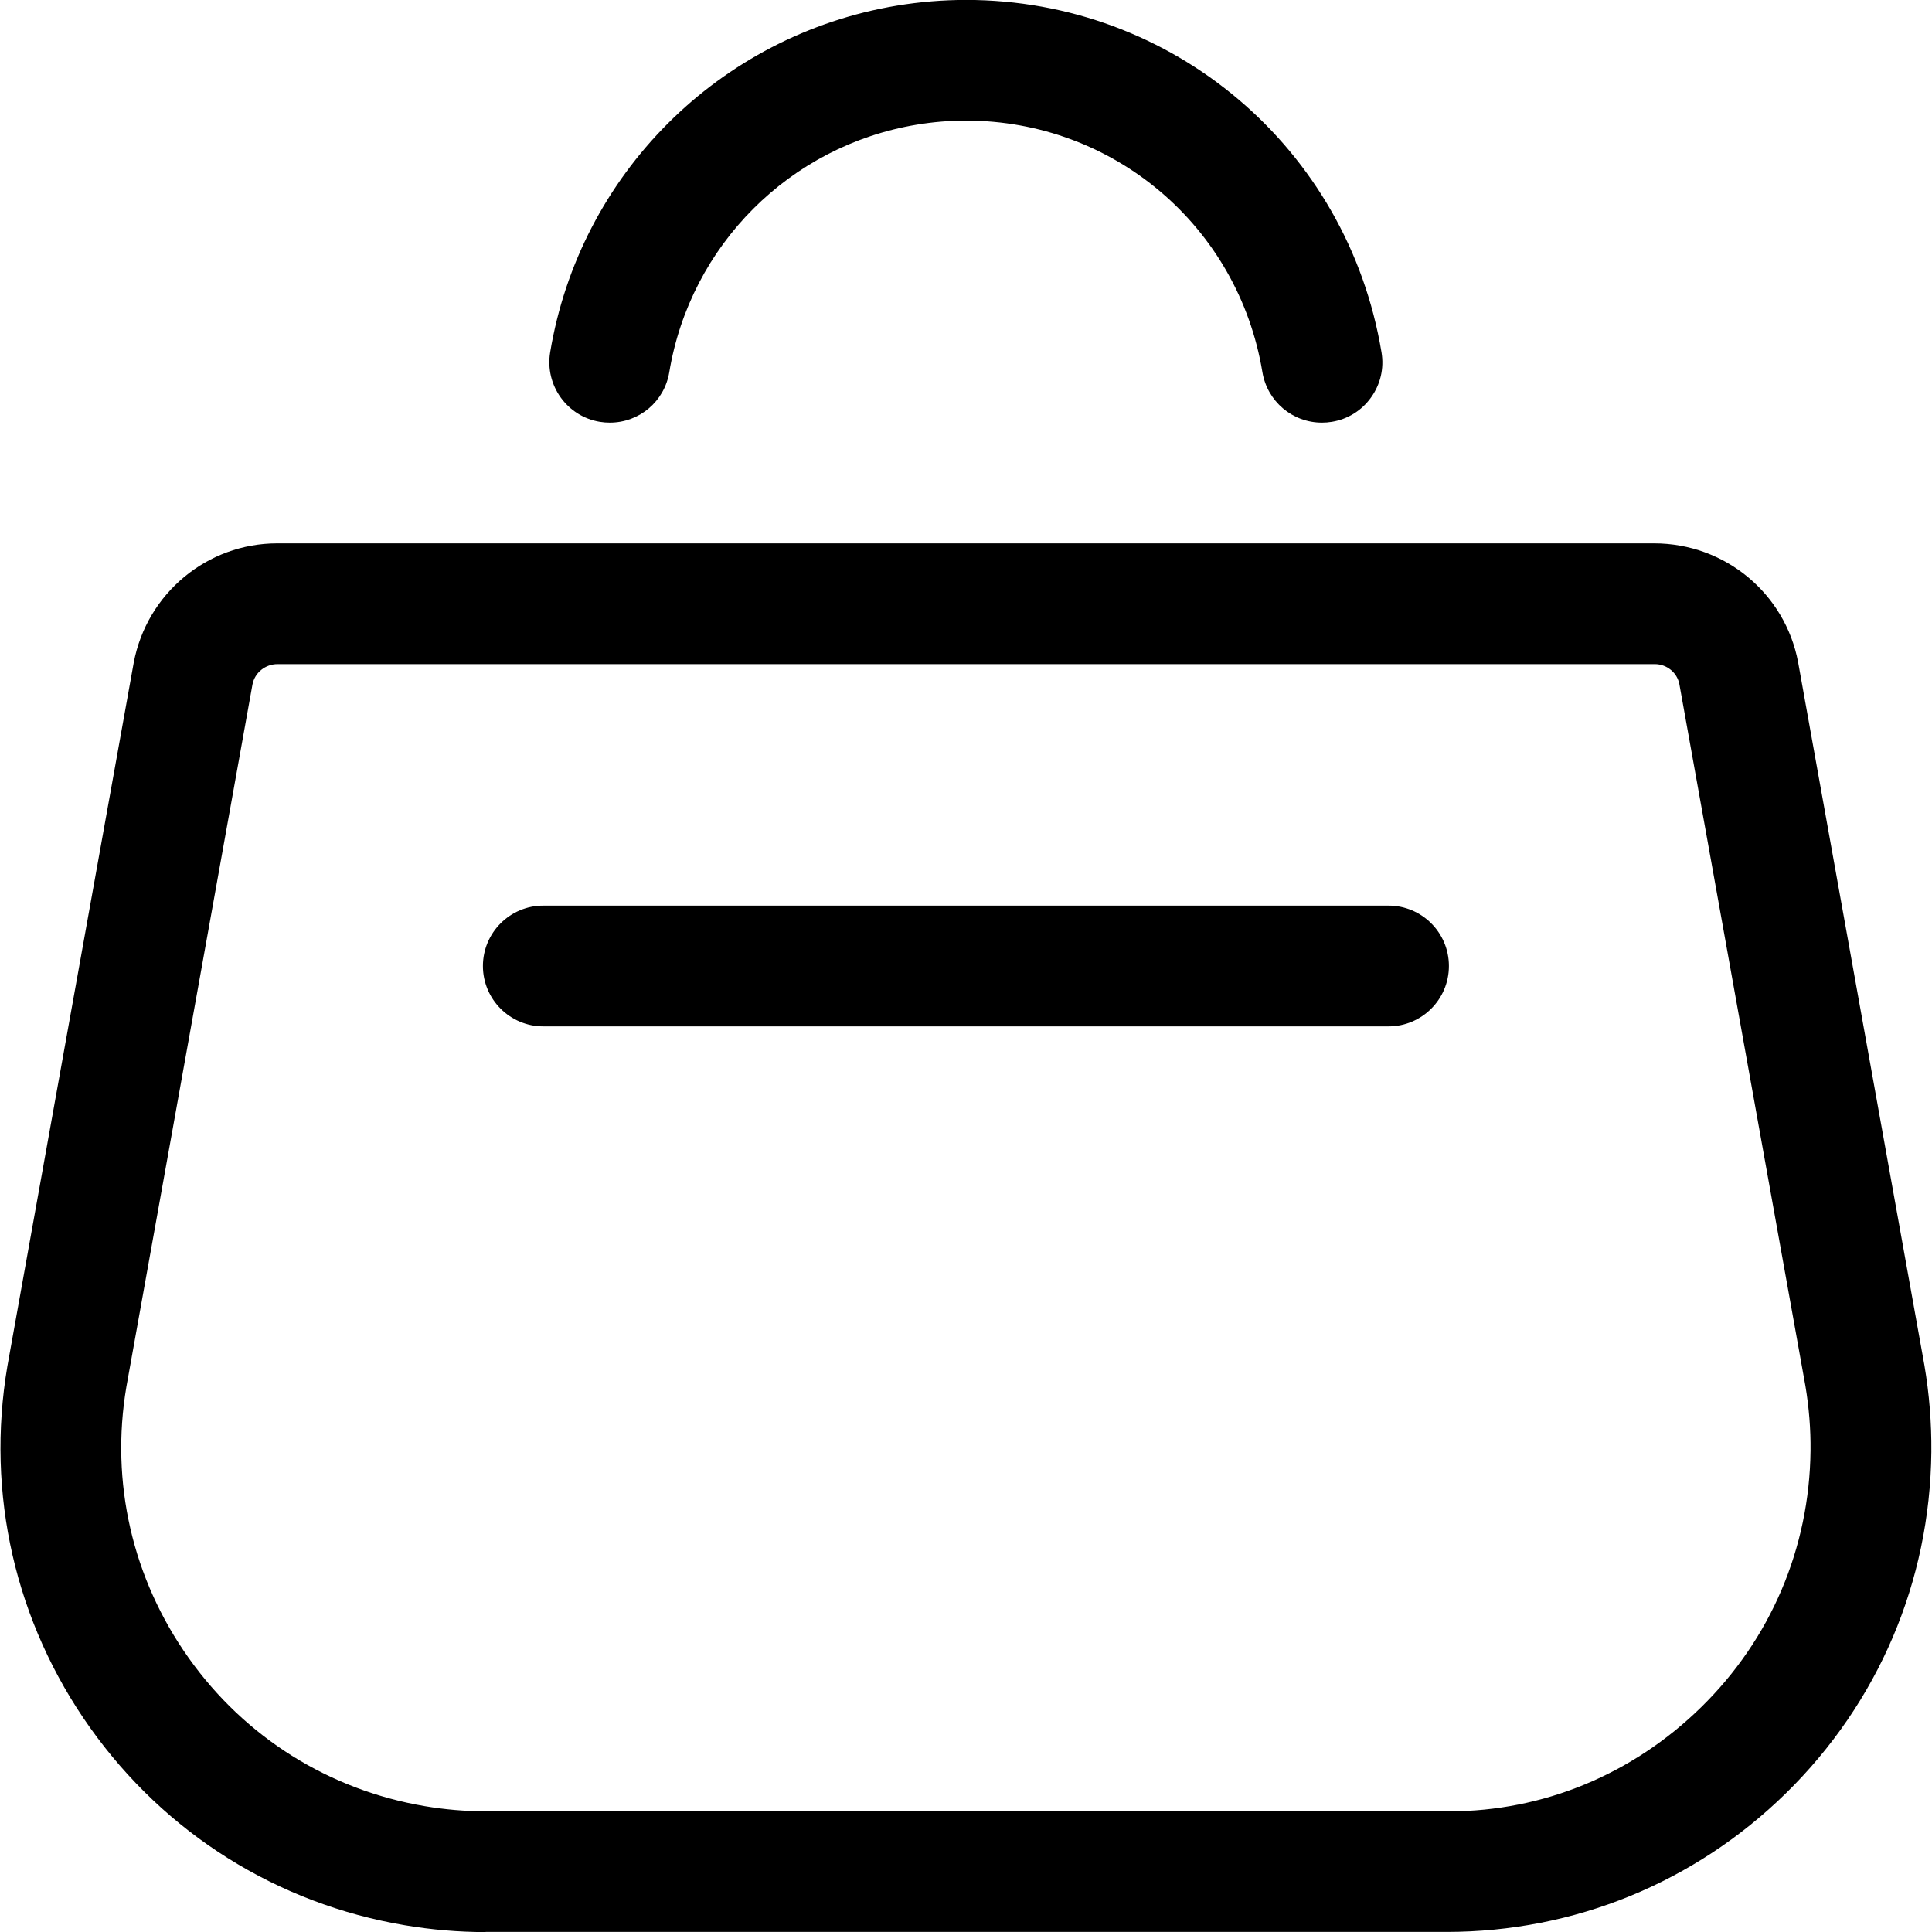<?xml version="1.0" encoding="utf-8"?>
<!-- Generator: Adobe Illustrator 22.1.0, SVG Export Plug-In . SVG Version: 6.00 Build 0)  -->
<svg version="1.1" id="Layer_1" xmlns="http://www.w3.org/2000/svg" xmlns:xlink="http://www.w3.org/1999/xlink" x="0px" y="0px"
	 viewBox="0 0 24 24" style="enable-background:new 0 0 24 24;" xml:space="preserve">
<title>products-purse</title>
<g>
	<path d="M6.033,24.001c-0.336,0-0.675-0.029-1.005-0.085c-1.587-0.268-2.974-1.139-3.907-2.451
		c-0.932-1.312-1.298-2.909-1.029-4.496l1.569-8.736C1.823,7.373,2.572,6.75,3.443,6.75h17.106c0.878,0,1.627,0.621,1.788,1.477
		c0.001,0.003,1.569,8.734,1.569,8.734c0.061,0.358,0.089,0.719,0.086,1.077c-0.017,1.609-0.659,3.115-1.809,4.241
		c-1.133,1.109-2.629,1.72-4.214,1.72H6.033z M17.911,22.5l0.093,0.001c1.166,0,2.277-0.459,3.128-1.293
		c0.864-0.845,1.346-1.977,1.359-3.186c0.003-0.268-0.019-0.539-0.063-0.803l-1.566-8.719c-0.027-0.144-0.156-0.25-0.306-0.25H3.449
		c-0.155,0-0.285,0.107-0.313,0.254L1.57,17.227c-0.201,1.186,0.074,2.383,0.774,3.369c0.7,0.986,1.742,1.639,2.934,1.841
		c0.249,0.042,0.498,0.063,0.74,0.063c0,0,0.062,0,0.064,0H17.911z"/>
	<path d="M6.749,12.75c-0.414,0-0.75-0.336-0.75-0.75s0.336-0.75,0.75-0.75h10.5c0.414,0,0.75,0.336,0.75,0.75
		s-0.336,0.75-0.75,0.75H6.749z"/>
	<path d="M7.575,5.25c-0.041,0-0.082-0.003-0.124-0.01C7.044,5.173,6.767,4.786,6.834,4.378c0.367-2.21,2.098-3.941,4.307-4.308
		c0.284-0.047,0.573-0.071,0.859-0.071c2.57,0,4.741,1.841,5.162,4.379c0.033,0.198-0.013,0.396-0.13,0.559
		c-0.116,0.163-0.29,0.271-0.487,0.303c-0.042,0.007-0.083,0.01-0.123,0.01c-0.368,0-0.679-0.264-0.74-0.628
		c-0.3-1.81-1.849-3.124-3.682-3.124c-0.204,0-0.411,0.017-0.614,0.051C9.811,1.811,8.576,3.047,8.314,4.623
		C8.254,4.987,7.943,5.25,7.575,5.25L7.575,5.25z"/>
</g>
</svg>
